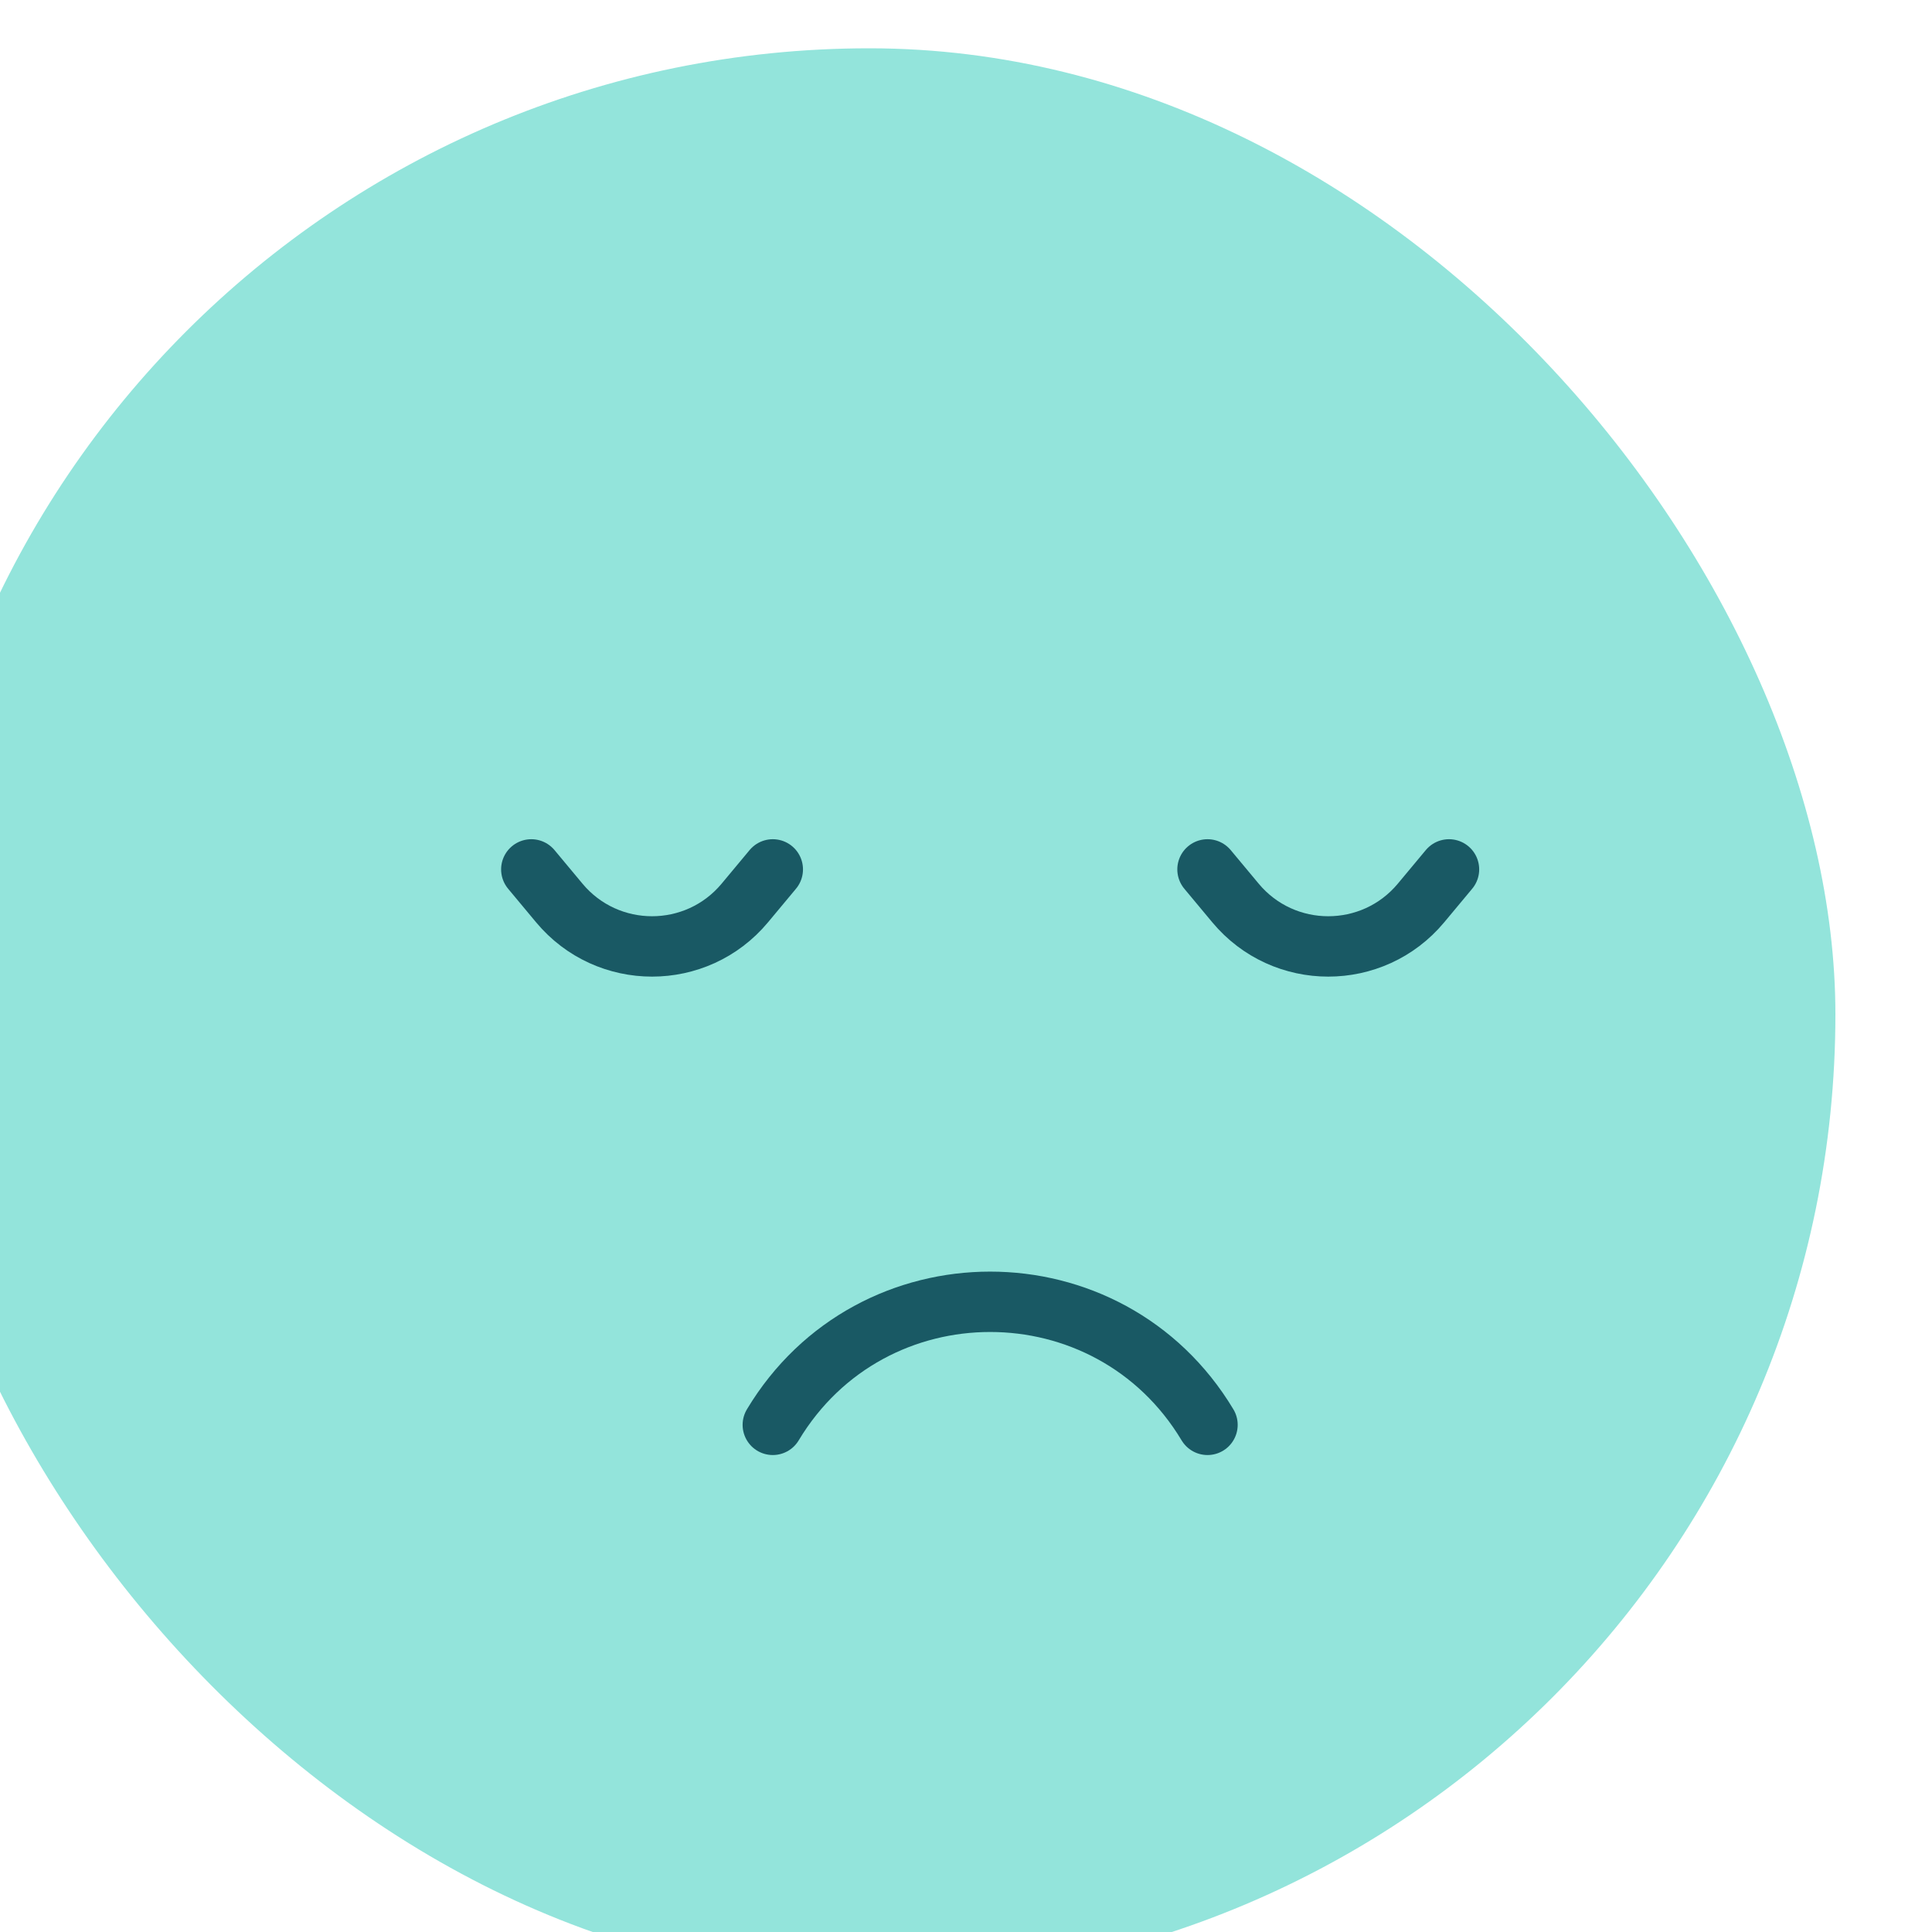 <svg width="80" height="80" viewBox="0 0 80 80" fill="none" xmlns="http://www.w3.org/2000/svg">
<g filter="url(#filter0_i_1247_2981)">
<rect width="80" height="80" rx="40" fill="#93E4DB"/>
</g>
<path d="M32 59V59C36.077 52.206 45.923 52.206 50 59V59" stroke="#195964" stroke-width="2.5" stroke-linecap="round"/>
<path d="M22 36L23.159 37.391C25.158 39.789 28.842 39.789 30.841 37.391L32 36" stroke="#195964" stroke-width="2.5" stroke-linecap="round"/>
<path d="M50 36L51.159 37.391C53.158 39.789 56.842 39.789 58.841 37.391L60 36" stroke="#195964" stroke-width="2.5" stroke-linecap="round"/>
<defs>
<filter id="filter0_i_1247_2981" x="-2" y="0" width="82" height="82" filterUnits="userSpaceOnUse" color-interpolation-filters="sRGB">
<feFlood flood-opacity="0" result="BackgroundImageFix"/>
<feBlend mode="normal" in="SourceGraphic" in2="BackgroundImageFix" result="shape"/>
<feColorMatrix in="SourceAlpha" type="matrix" values="0 0 0 0 0 0 0 0 0 0 0 0 0 0 0 0 0 0 127 0" result="hardAlpha"/>
<feOffset dx="-4" dy="2"/>
<feGaussianBlur stdDeviation="1"/>
<feComposite in2="hardAlpha" operator="arithmetic" k2="-1" k3="1"/>
<feColorMatrix type="matrix" values="0 0 0 0 0.098 0 0 0 0 0.349 0 0 0 0 0.392 0 0 0 0.2 0"/>
<feBlend mode="normal" in2="shape" result="effect1_innerShadow_1247_2981"/>
</filter>
</defs>
</svg>
